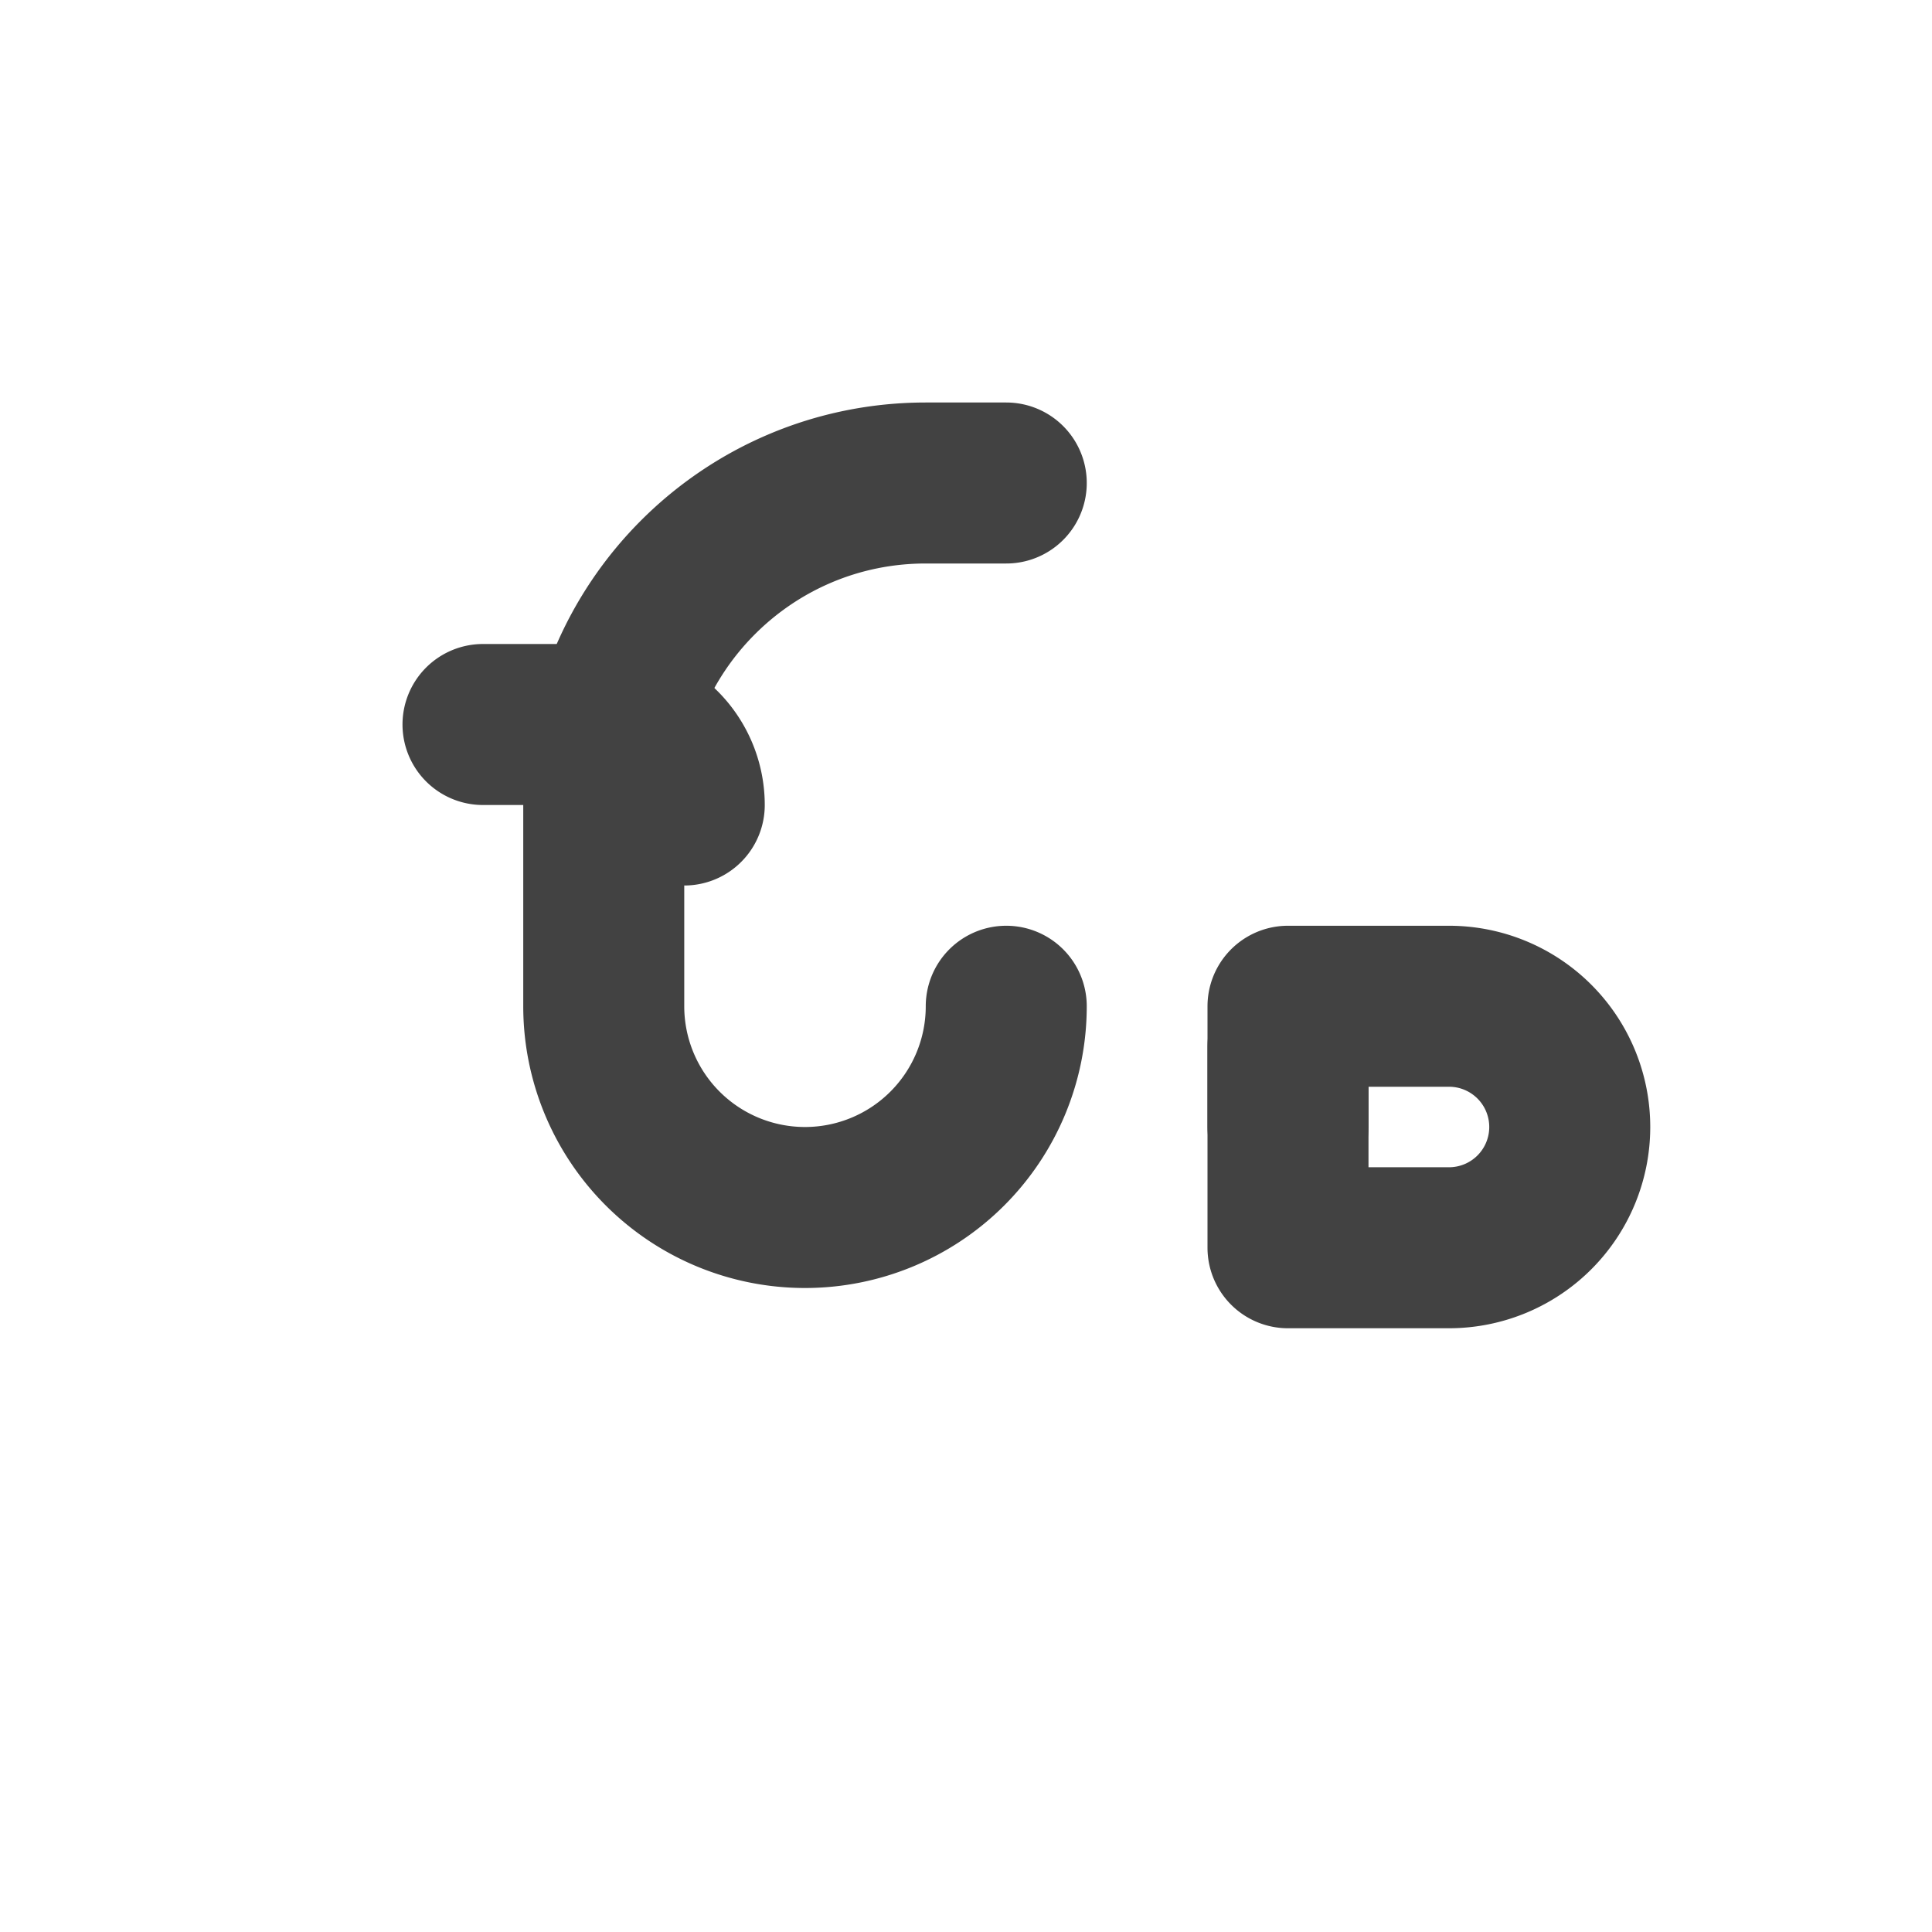 <svg xmlns="http://www.w3.org/2000/svg" width="32" height="32" viewBox="0 0 24 24" fill="none" stroke="#424242" stroke-width="2" stroke-linecap="round" stroke-linejoin="round">
  <path d="M19.5 14a1.5 1.5 0 0 0-1.5-1.5H16v3h2a1.5 1.5 0 0 0 1.5-1.5z"></path>
  <path d="M16 14v-1"></path>
  <path d="M12.5 12.5a2.5 2.5 0 0 1-5 0V10c0-2.21 1.79-4 4-4h1"></path>
  <path d="M8.5 10a1 1 0 0 0-1-1H6"></path>
</svg>
